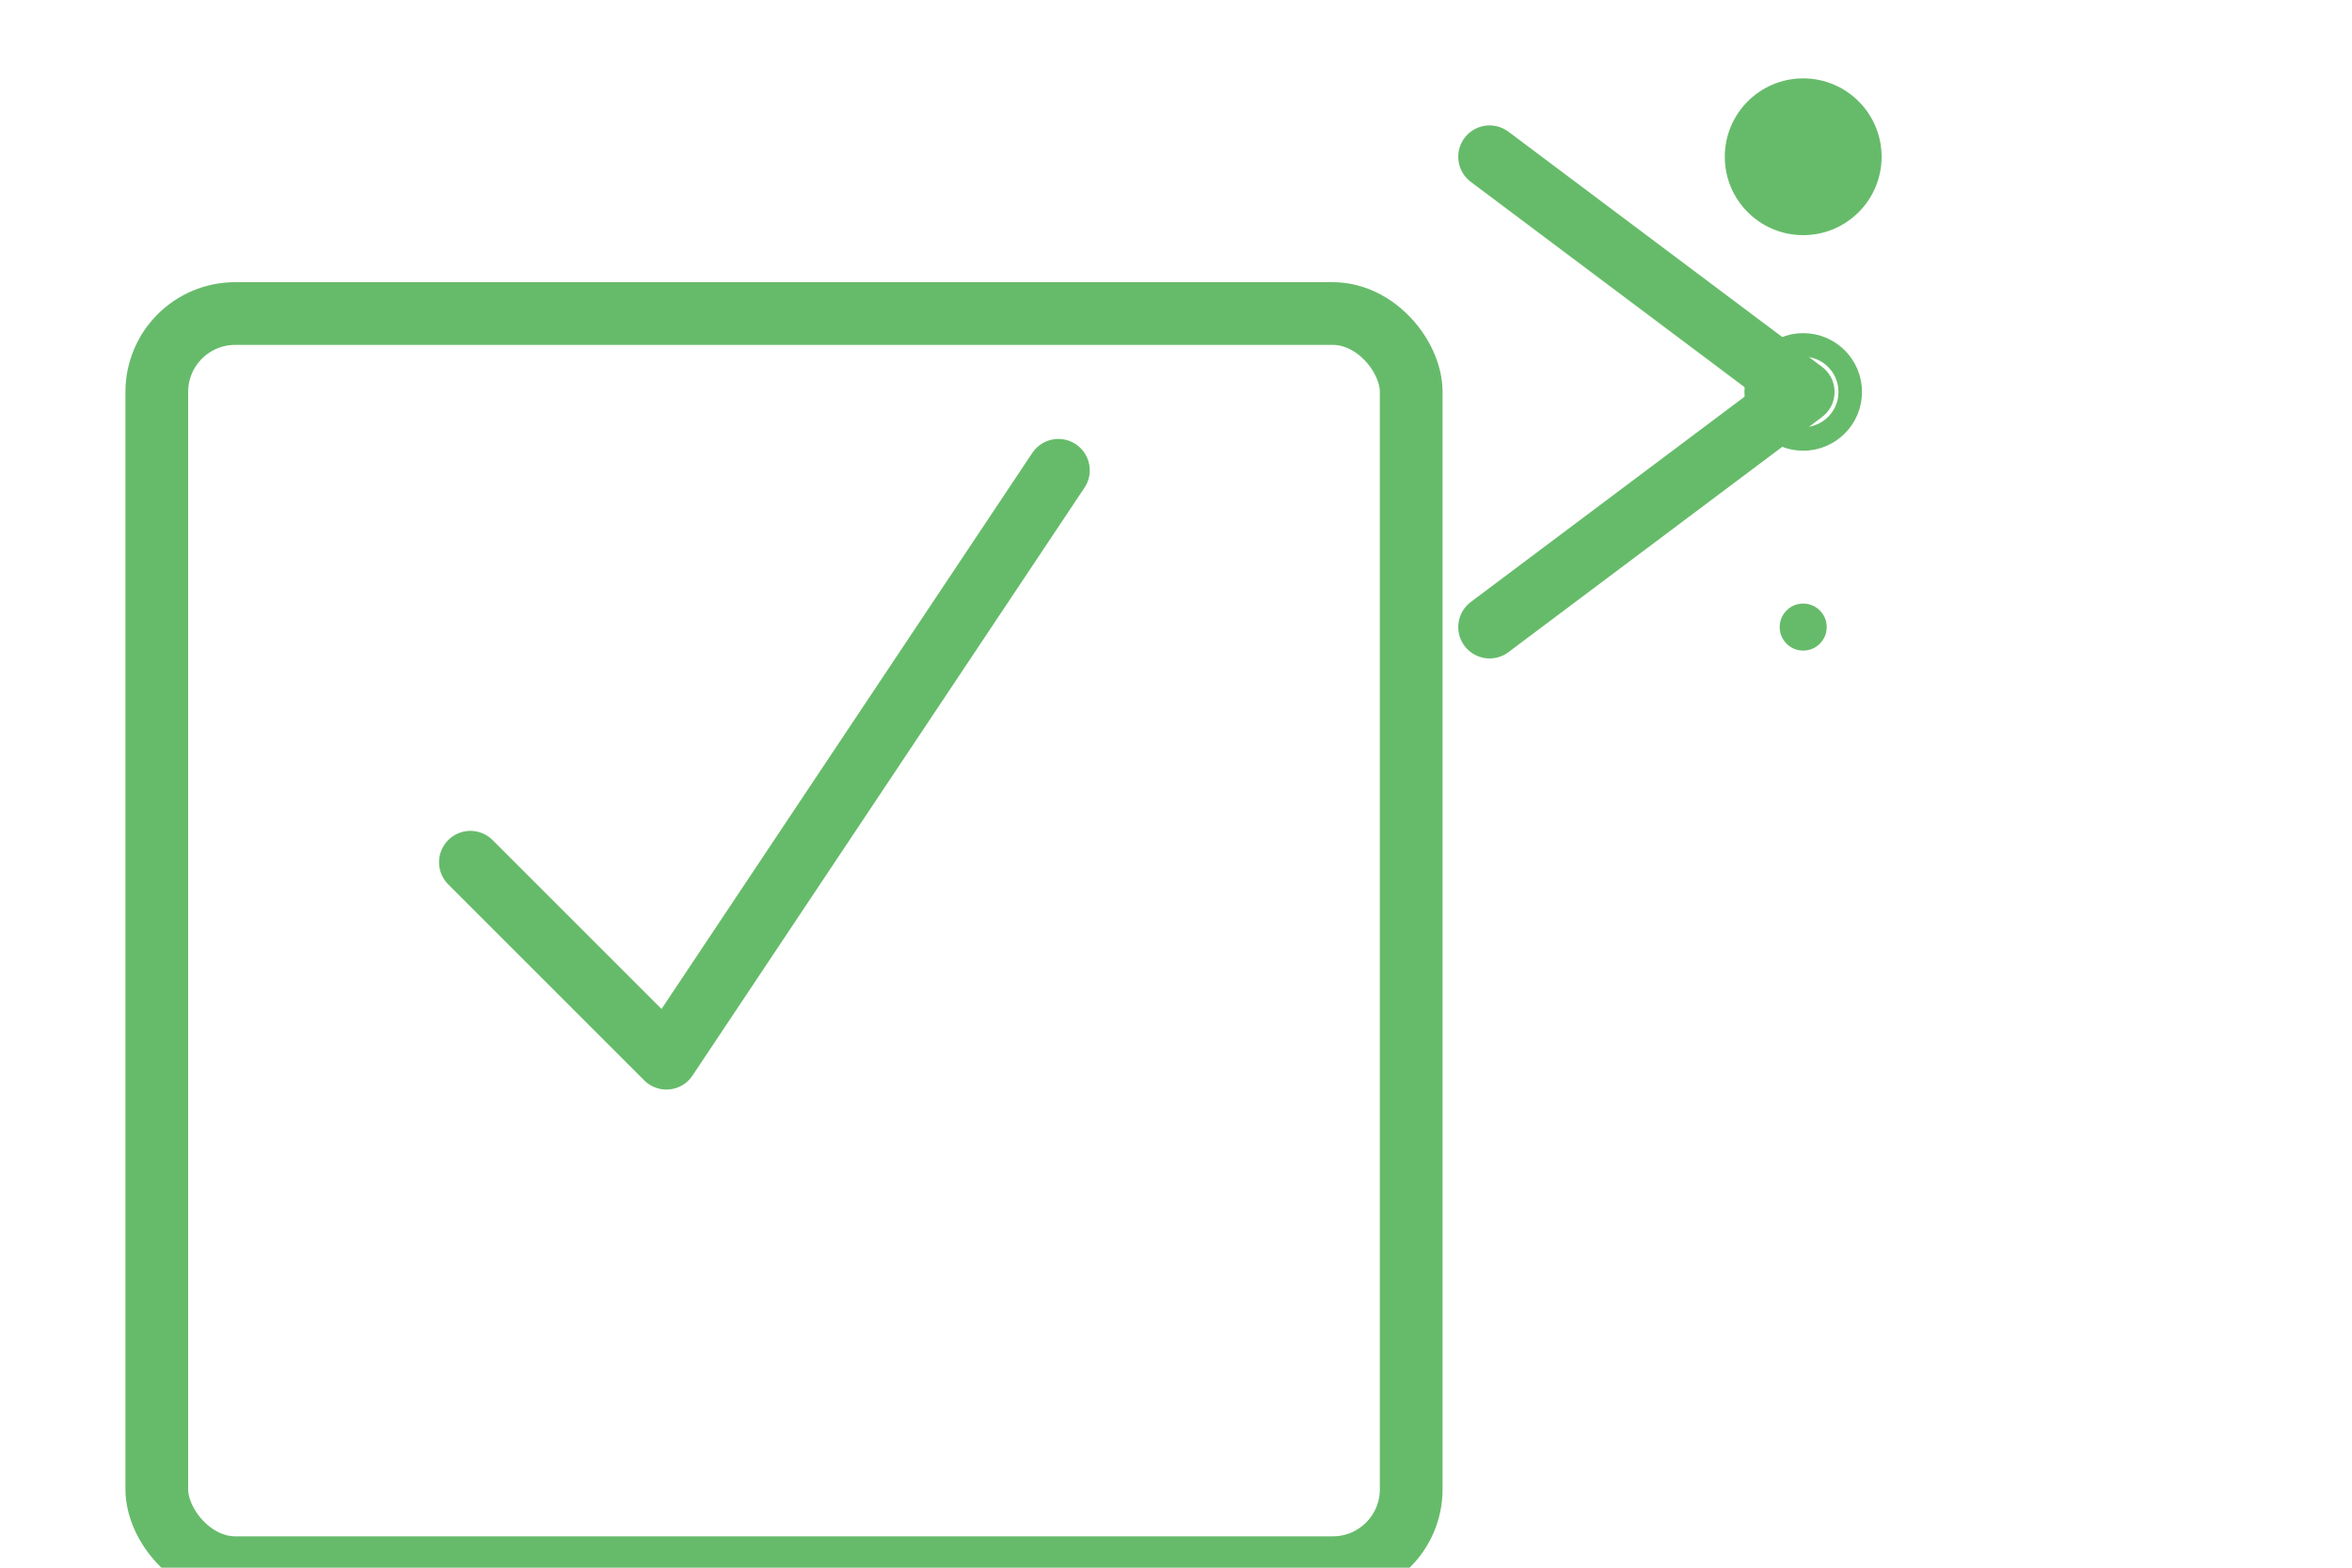 <svg width="300" height="200" viewBox="0 0 300 200" fill="none" xmlns="http://www.w3.org/2000/svg">
  <rect x="20" y="40" width="160" height="160" stroke="#66BB6A" stroke-width="8" rx="10" ry="10"/>
  <path d="M60 110l25 25 50-75" stroke="#66BB6A" stroke-width="8" fill="none" stroke-linecap="round" stroke-linejoin="round"/>
  <path d="M190 80l40-30-40-30" stroke="#66BB6A" stroke-width="8" fill="none" stroke-linecap="round" stroke-linejoin="round"/>
  <circle cx="230" cy="20" r="10" fill="#66BB6A"/>
  <circle cx="230" cy="50" r="6" stroke="#66BB6A" stroke-width="3" fill="none"/>
  <circle cx="230" cy="80" r="3" fill="#66BB6A"/>
</svg>
